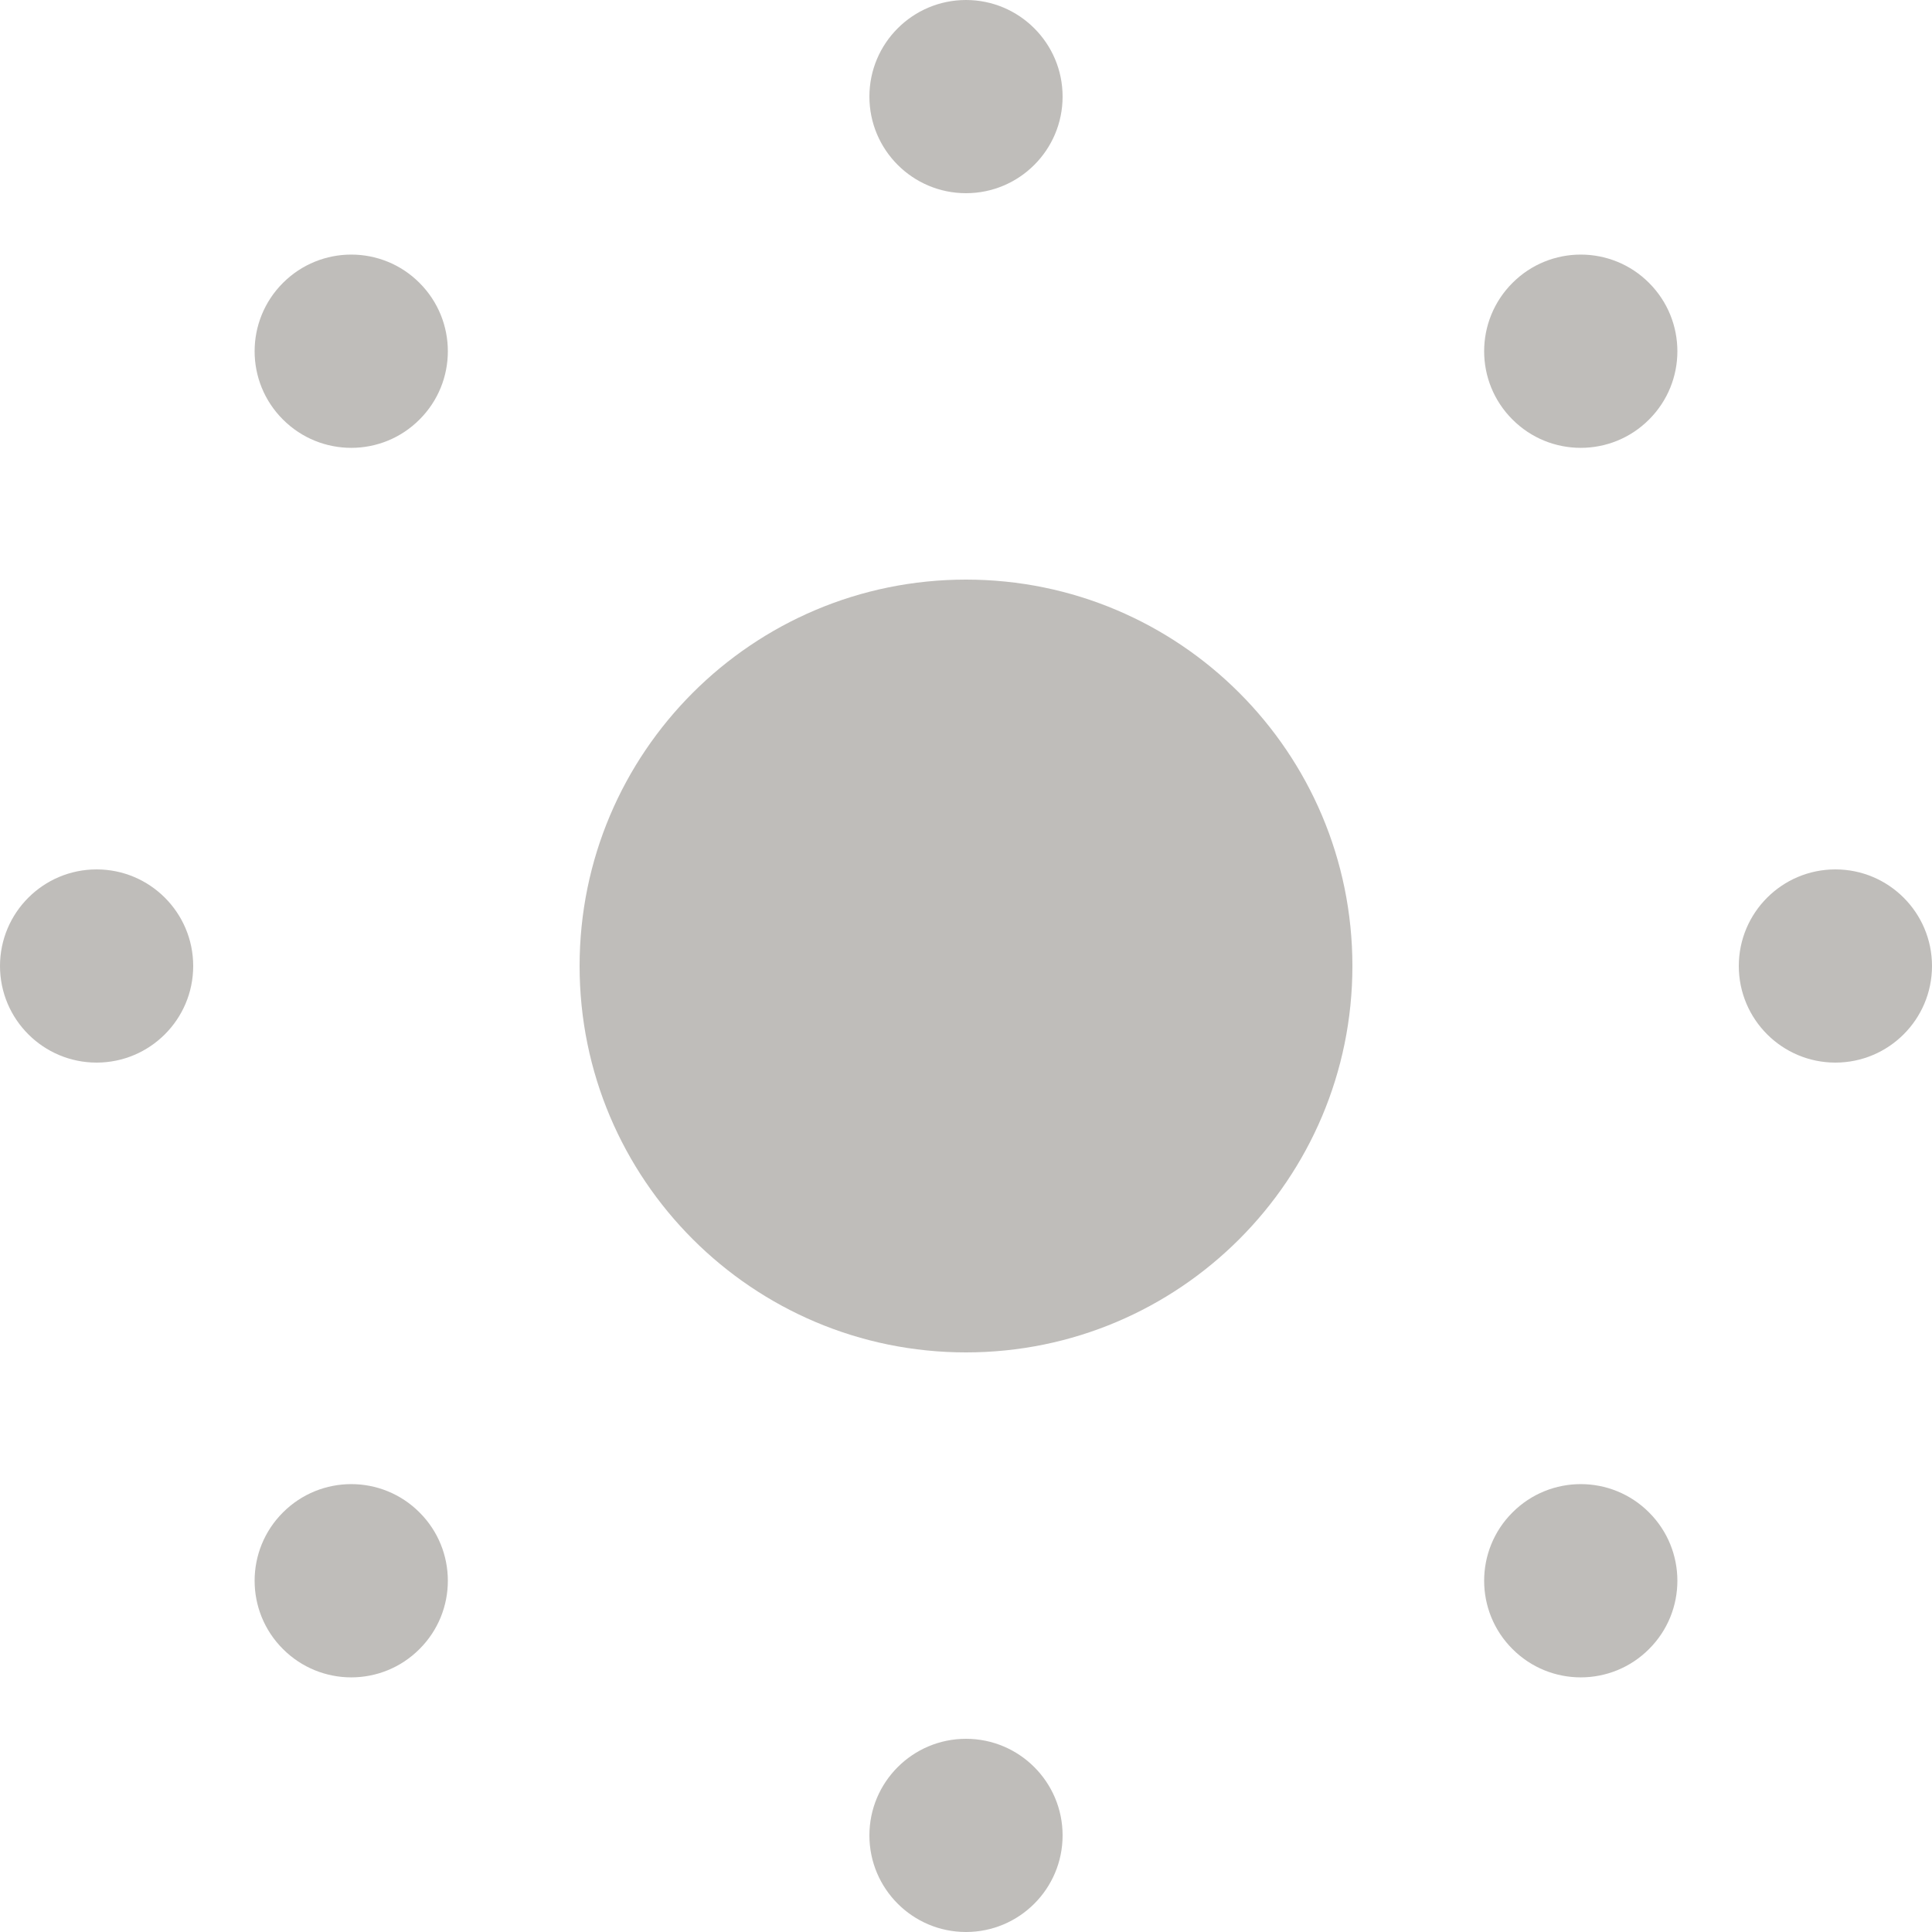 <svg width="62" height="62" viewBox="0 0 62 62" fill="none" xmlns="http://www.w3.org/2000/svg">
<g clip-path="url(#clip0_12_34)">
<path fill-rule="evenodd" clip-rule="evenodd" d="M9.08 9.079C7.868 10.291 7.868 12.254 9.08 13.463C10.292 14.675 12.254 14.675 13.463 13.463C14.675 12.254 14.675 10.291 13.463 9.079C12.254 7.867 10.292 7.867 9.08 9.079ZM48.537 48.536C47.325 49.745 47.325 51.711 48.537 52.919C49.746 54.132 51.711 54.132 52.92 52.919C54.132 51.711 54.132 49.745 52.92 48.536C51.711 47.324 49.746 47.324 48.537 48.536ZM31 55.8C29.289 55.8 27.9 57.189 27.9 58.9C27.9 60.611 29.289 62 31 62C32.711 62 34.1 60.611 34.1 58.9C34.1 57.189 32.711 55.8 31 55.8ZM31 6.2C32.711 6.2 34.1 4.811 34.1 3.1C34.1 1.389 32.711 0 31 0C29.289 0 27.9 1.389 27.9 3.1C27.9 4.811 29.289 6.2 31 6.2ZM9.08 48.536C7.868 49.745 7.868 51.711 9.08 52.919C10.292 54.132 12.254 54.132 13.463 52.919C14.675 51.711 14.675 49.745 13.463 48.536C12.254 47.324 10.292 47.324 9.08 48.536ZM48.537 9.079C47.325 10.291 47.325 12.254 48.537 13.463C49.746 14.675 51.711 14.675 52.92 13.463C54.132 12.254 54.132 10.291 52.92 9.079C51.711 7.867 49.746 7.867 48.537 9.079ZM58.9 27.9C57.189 27.9 55.8 29.289 55.8 31C55.8 32.711 57.189 34.1 58.9 34.1C60.611 34.1 62 32.711 62 31C62 29.289 60.611 27.9 58.9 27.9ZM3.1 27.9C1.389 27.9 0 29.289 0 31C0 32.711 1.389 34.1 3.1 34.1C4.811 34.1 6.2 32.711 6.2 31C6.2 29.289 4.811 27.9 3.1 27.9ZM43.4 31C43.4 37.848 37.848 43.4 31 43.4C24.152 43.4 18.6 37.848 18.6 31C18.6 24.152 24.152 18.6 31 18.6C37.848 18.6 43.4 24.152 43.4 31Z" fill="#BFBDBA"/>
</g>
<defs>
<clipPath id="clip0_12_34">
<rect width="62" height="62" rx="10" fill="white"/>
</clipPath>
</defs>
</svg>

